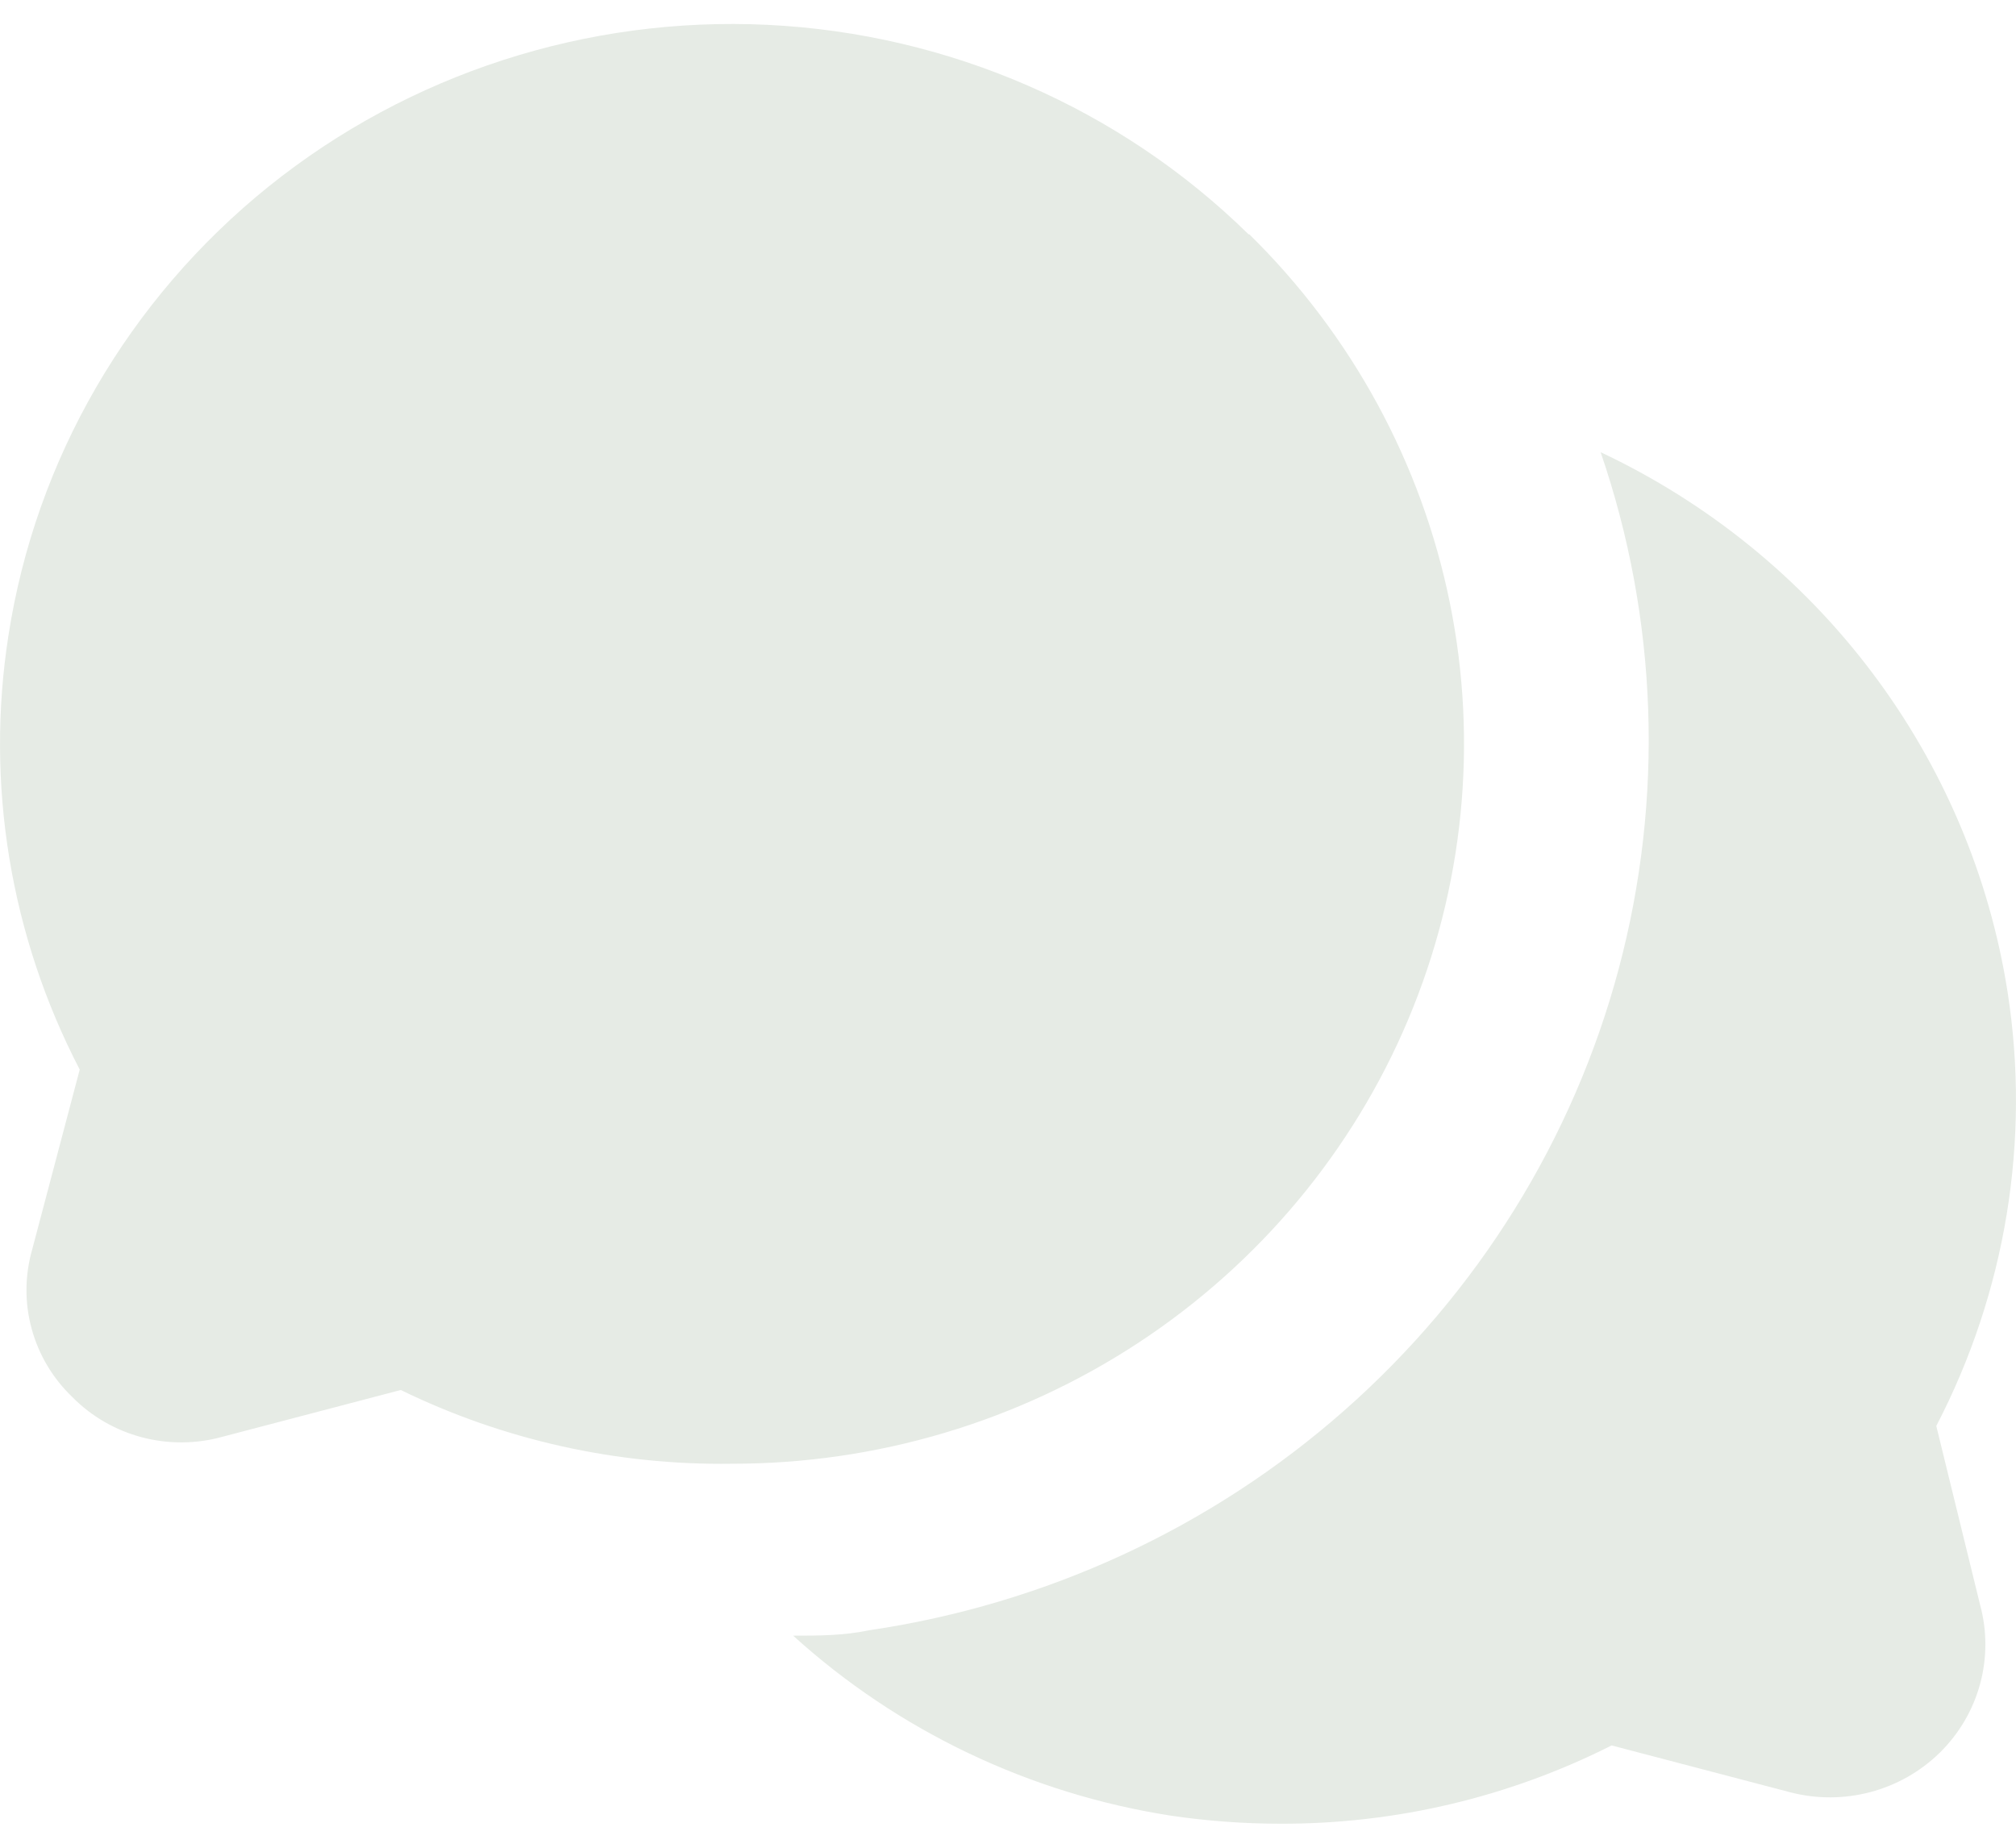 <svg width="24" height="22" viewBox="0 0 24 22" fill="none" xmlns="http://www.w3.org/2000/svg">
<path d="M23.573 19.11C23.743 19.738 23.56 20.408 23.094 20.867C22.627 21.326 21.947 21.506 21.309 21.339L19.186 20.782C17.966 21.398 16.615 21.718 15.245 21.714C14.807 21.714 14.371 21.682 13.938 21.618C12.257 21.356 10.693 20.61 9.442 19.475C9.747 19.475 10.04 19.475 10.345 19.411C12.452 19.101 14.421 18.191 16.007 16.791C17.593 15.392 18.728 13.565 19.27 11.537C19.811 9.51 19.737 7.37 19.055 5.384C20.333 5.986 21.443 6.887 22.287 8.008C23.131 9.128 23.685 10.434 23.9 11.813C24.175 13.58 23.878 15.387 23.051 16.978L23.573 19.11ZM14.864 2.79C13.336 1.29 11.298 0.402 9.143 0.296C6.988 0.191 4.87 0.877 3.199 2.22C1.529 3.564 0.424 5.47 0.1 7.57C-0.175 9.336 0.122 11.143 0.949 12.735L0.383 14.878V14.878C0.295 15.186 0.292 15.512 0.377 15.821C0.461 16.131 0.629 16.412 0.862 16.635C1.089 16.865 1.375 17.03 1.689 17.113C2.003 17.196 2.334 17.194 2.648 17.107L4.771 16.55C5.995 17.147 7.346 17.448 8.712 17.428C10.435 17.43 12.121 16.928 13.555 15.986C14.988 15.044 16.106 13.704 16.765 12.137C17.425 10.57 17.598 8.845 17.261 7.182C16.924 5.518 16.094 3.99 14.874 2.791L14.864 2.79Z" fill="#E6EBE5"/>
</svg>
